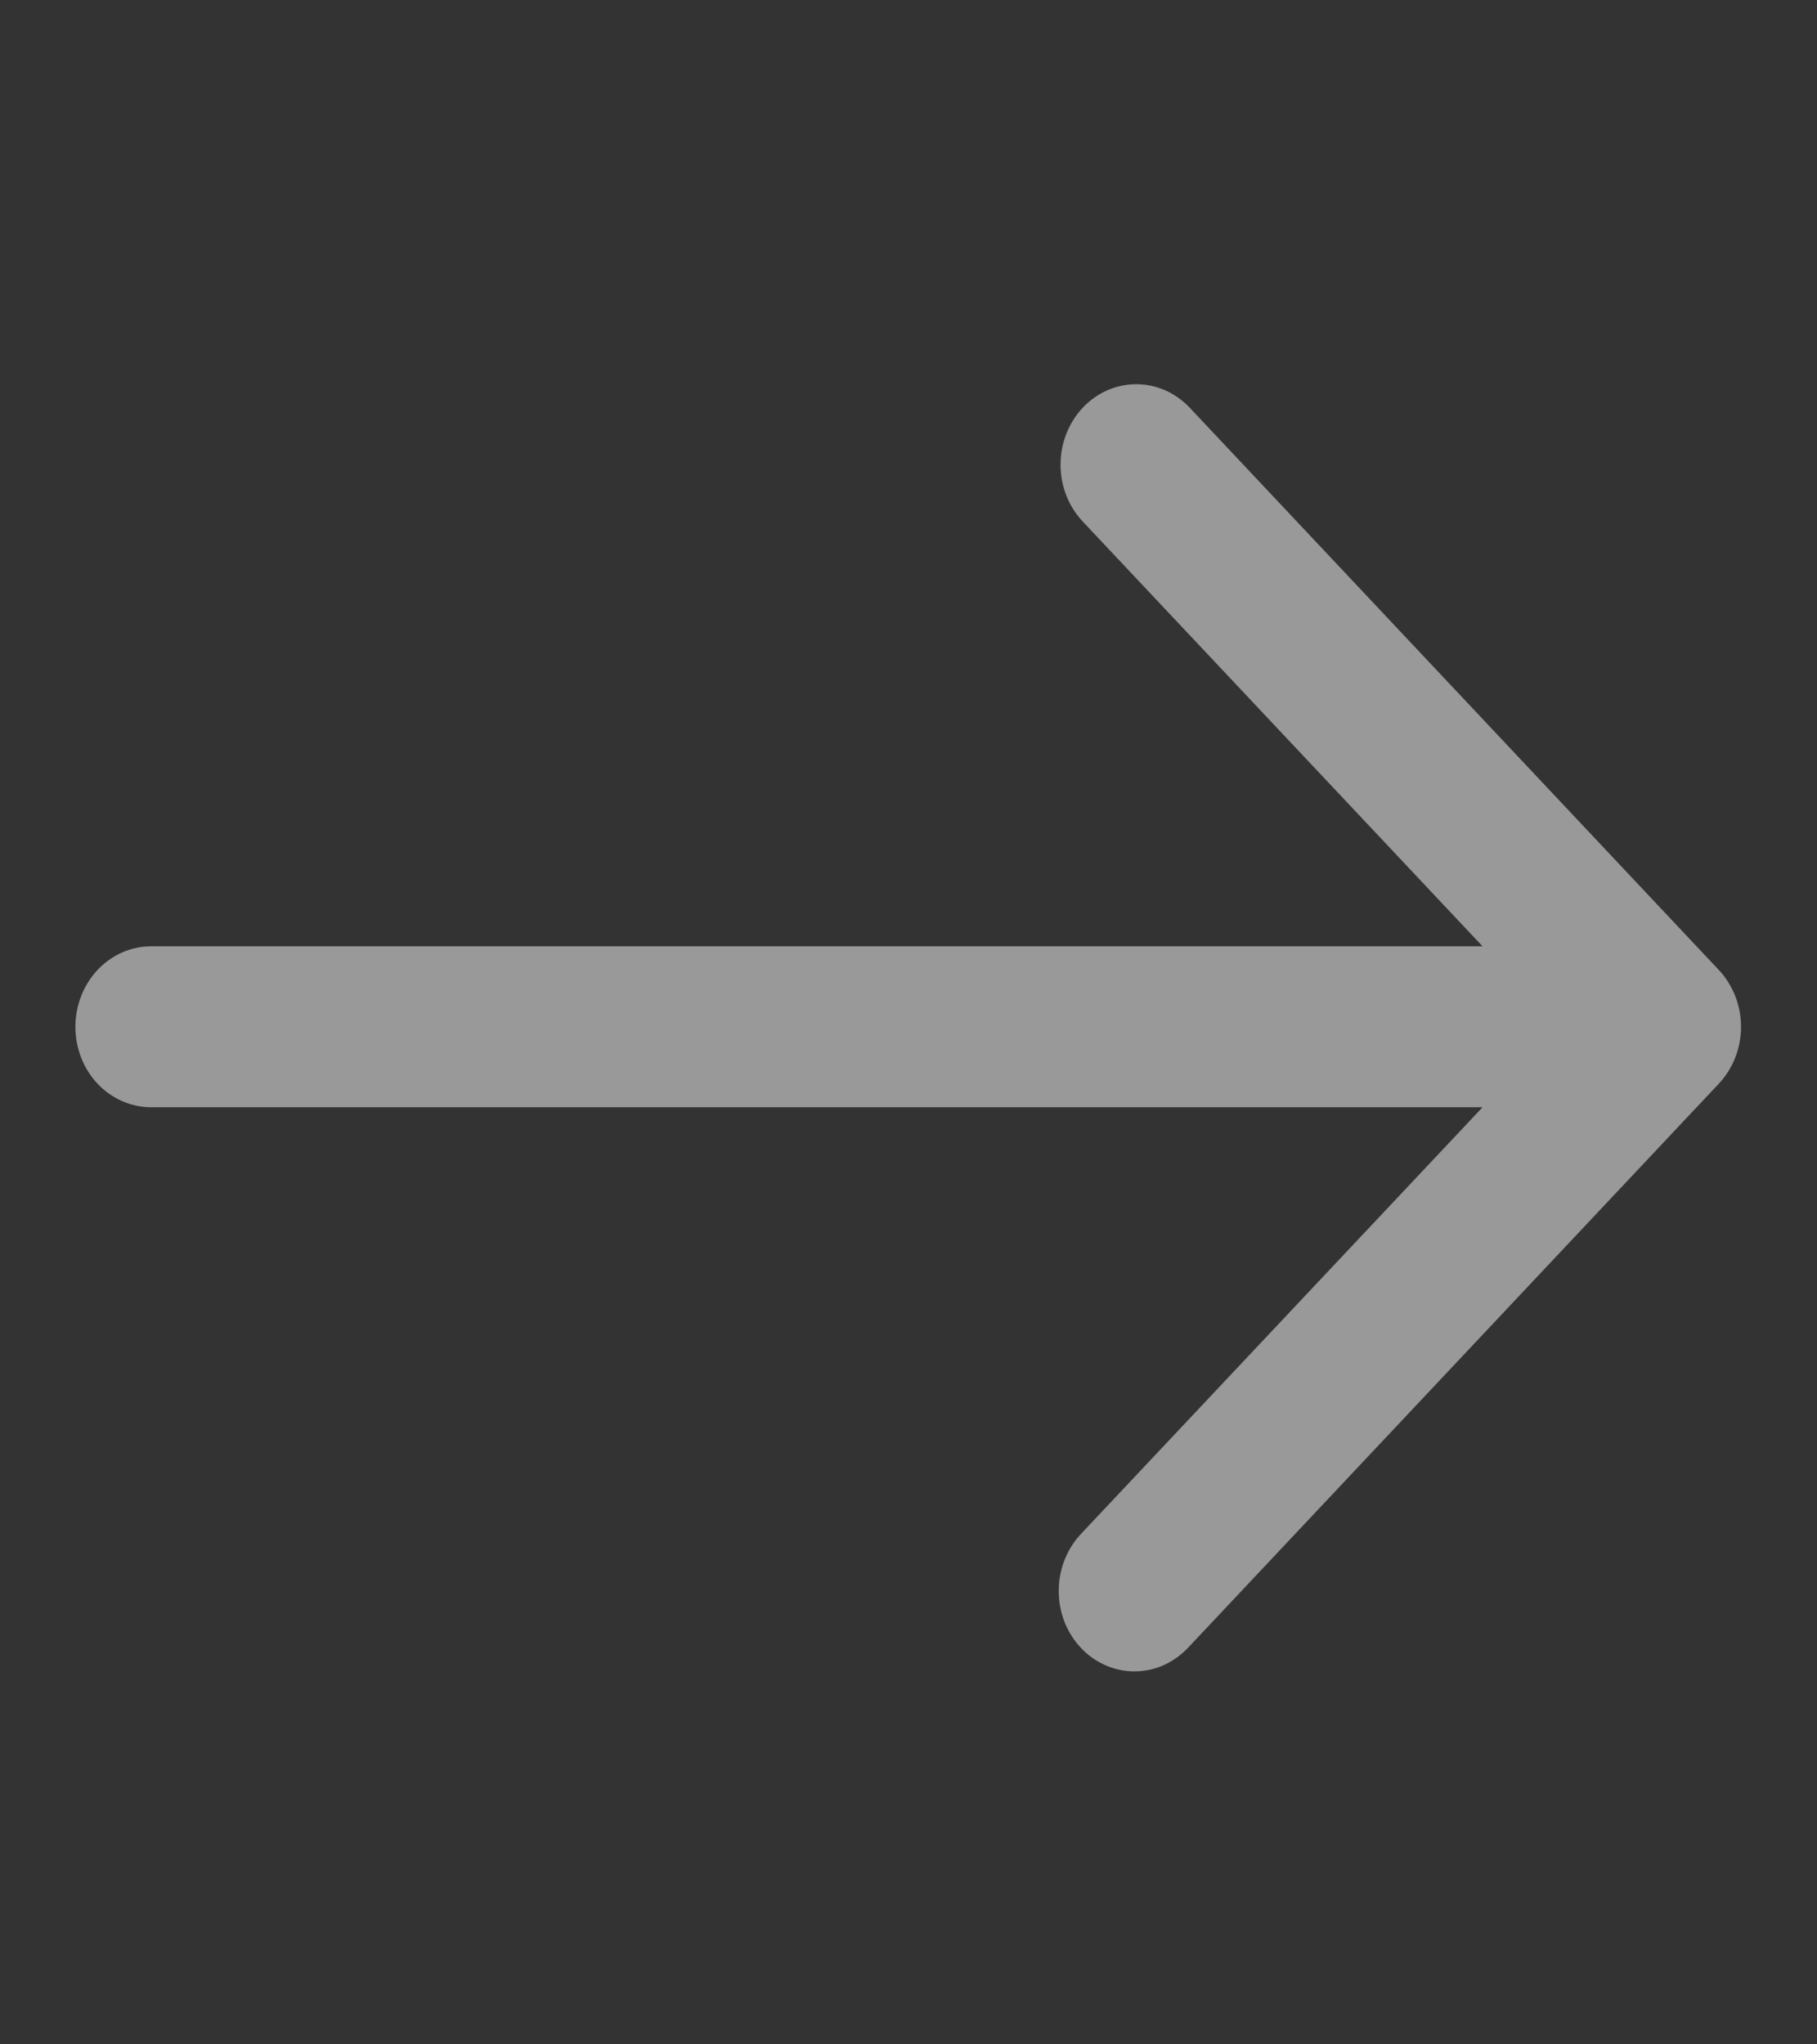 <svg width="16" height="18" viewBox="0 0 16 18" fill="none" xmlns="http://www.w3.org/2000/svg">
<rect x="0" y="0" width="16" height="18" fill="#333333" stroke="none"/>
<g opacity="0.5">
<path d="M15.135 8.54L10.469 3.582C10.343 3.453 10.175 3.381 10 3.383C9.825 3.384 9.658 3.459 9.534 3.59C9.411 3.722 9.34 3.899 9.339 4.085C9.337 4.271 9.405 4.45 9.526 4.583L13.055 8.332H1.331C1.154 8.332 0.984 8.407 0.859 8.54C0.734 8.673 0.664 8.853 0.664 9.041C0.664 9.229 0.734 9.409 0.859 9.542C0.984 9.674 1.154 9.749 1.331 9.749H13.055L9.526 13.498C9.462 13.564 9.412 13.642 9.377 13.728C9.342 13.815 9.323 13.908 9.323 14.002C9.322 14.096 9.339 14.189 9.372 14.276C9.406 14.363 9.455 14.442 9.518 14.509C9.58 14.575 9.655 14.628 9.737 14.663C9.819 14.699 9.906 14.717 9.995 14.716C10.084 14.715 10.171 14.696 10.252 14.659C10.334 14.621 10.407 14.568 10.469 14.5L15.135 9.542C15.26 9.409 15.331 9.229 15.331 9.041C15.331 8.853 15.26 8.673 15.135 8.54Z" fill="white"/>
</g>
</svg>
